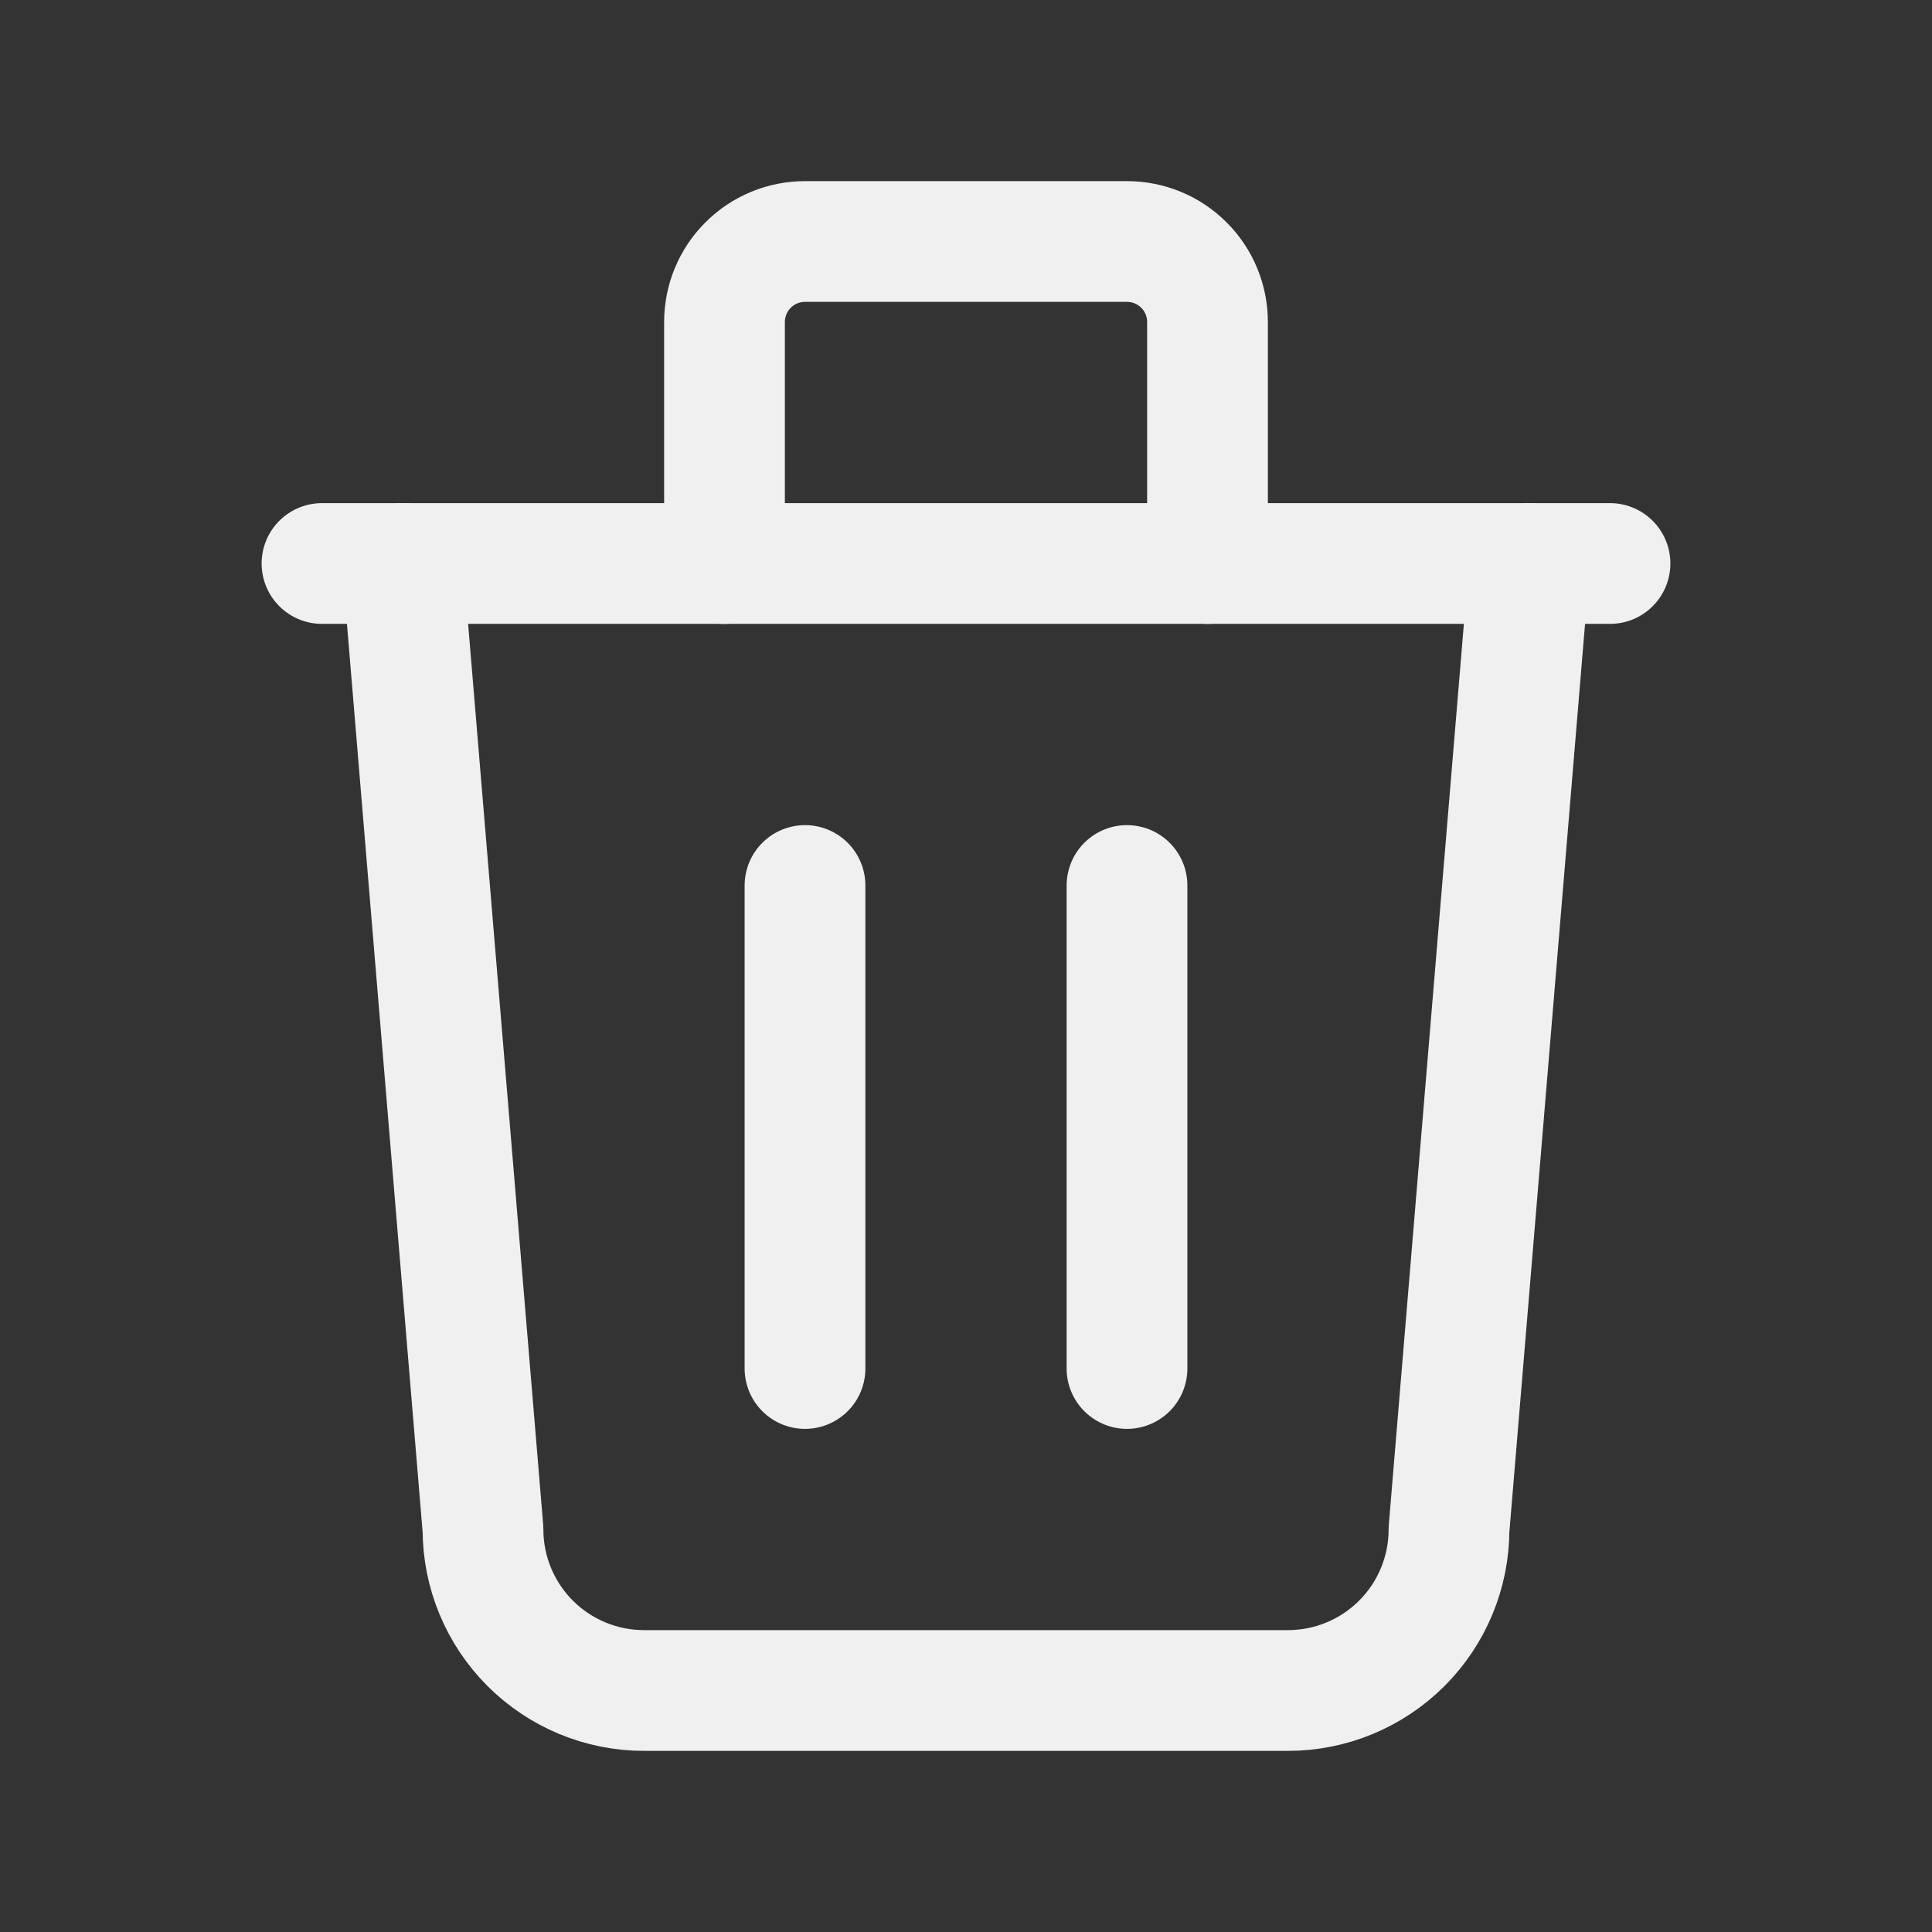 <svg width="24" height="24" viewBox="0 0 24 24" fill="none" xmlns="http://www.w3.org/2000/svg">
<rect x="0" y="0" width="24" height="24" fill="#333333" stroke="none"/>
<g id="Frame" clip-path="url(#clip0_719_4495)">
<path id="Vector" d="M4 7H20" stroke="#F0F0F0" stroke-width="1.5" stroke-linecap="round" stroke-linejoin="round"/>
<path id="Vector_2" d="M10 11V17" stroke="#F0F0F0" stroke-width="1.5" stroke-linecap="round" stroke-linejoin="round"/>
<path id="Vector_3" d="M14 11V17" stroke="#F0F0F0" stroke-width="1.5" stroke-linecap="round" stroke-linejoin="round"/>
<path id="Vector_4" d="M5 7L6 19C6 19.53 6.211 20.039 6.586 20.414C6.961 20.789 7.47 21 8 21H16C16.53 21 17.039 20.789 17.414 20.414C17.789 20.039 18 19.53 18 19L19 7" stroke="#F0F0F0" stroke-width="1.5" stroke-linecap="round" stroke-linejoin="round"/>
<path id="Vector_5" d="M9 7V4C9 3.735 9.105 3.48 9.293 3.293C9.48 3.105 9.735 3 10 3H14C14.265 3 14.52 3.105 14.707 3.293C14.895 3.48 15 3.735 15 4V7" stroke="#F0F0F0" stroke-width="1.5" stroke-linecap="round" stroke-linejoin="round"/>
</g>
<defs>
<clipPath id="clip0_719_4495">
<rect width="24" height="24" fill="white"/>
</clipPath>
</defs>
</svg>
